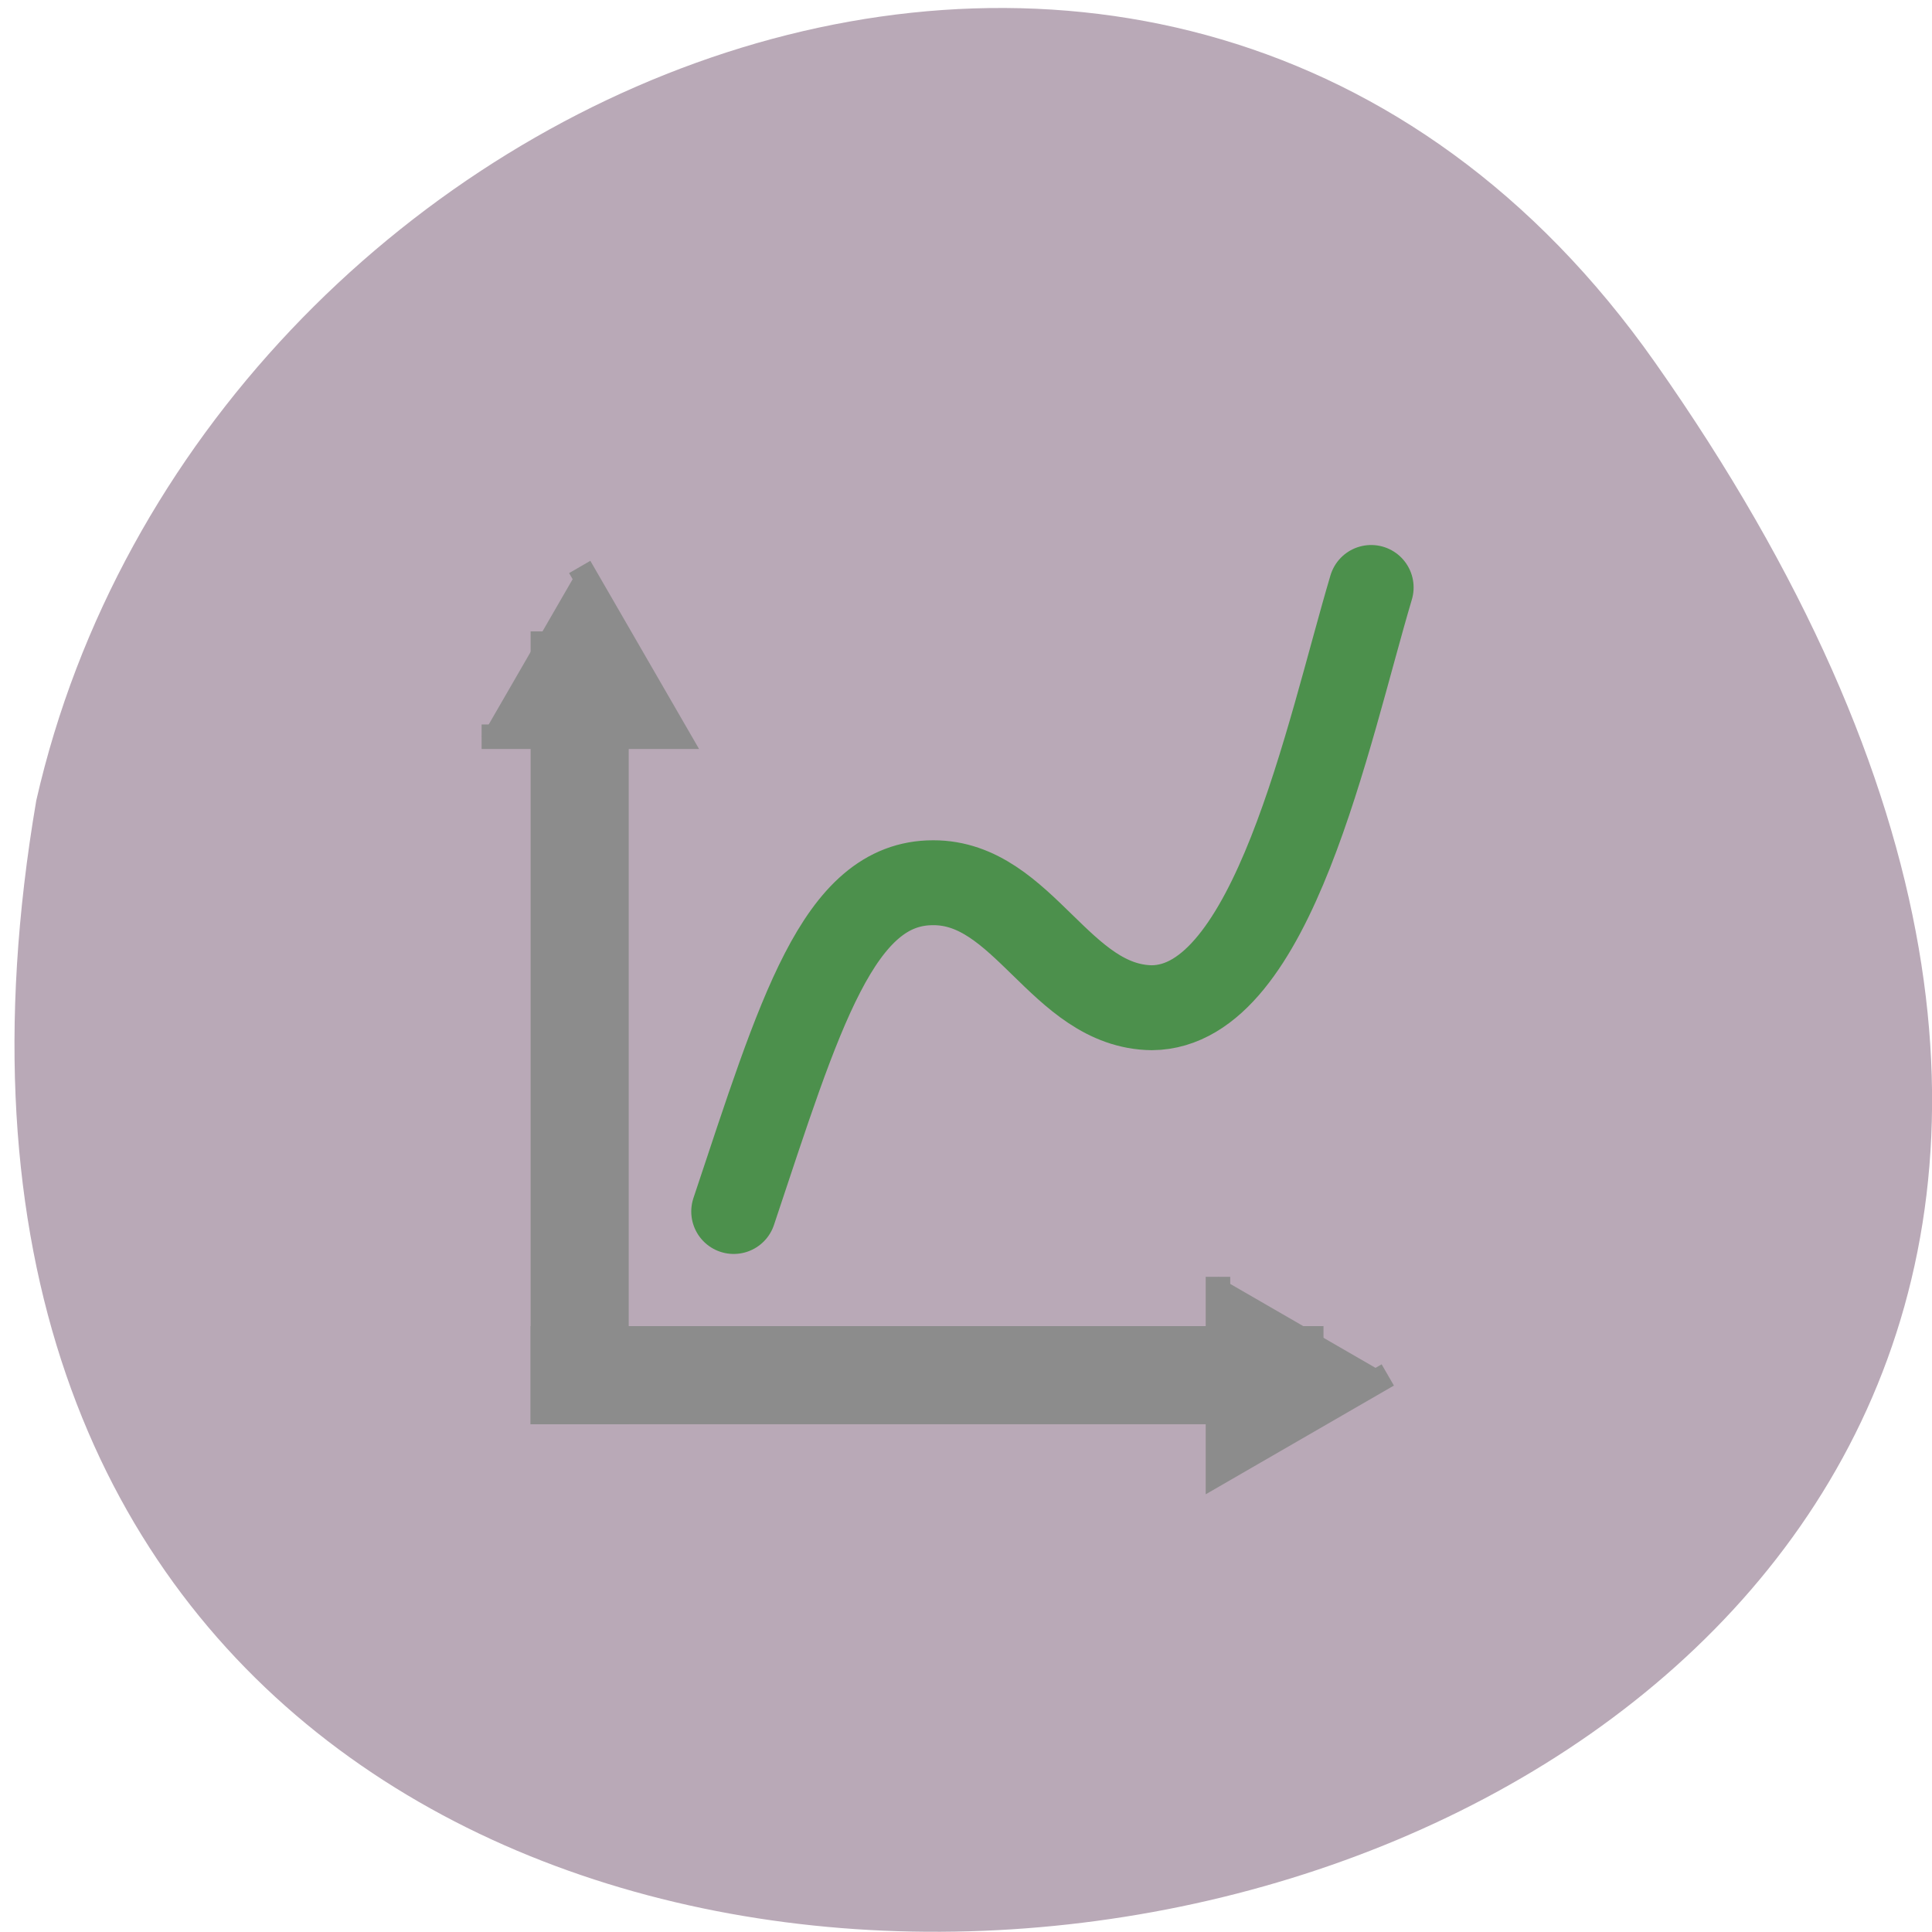<svg xmlns="http://www.w3.org/2000/svg" viewBox="0 0 32 32"><path d="m 27.41 6 c 19.965 28.379 -31.957 37.41 -26.809 7.258 c 2.73 -11.992 18.809 -18.625 26.809 -7.258" fill="#b9a9b7"/><g stroke="#8c8c8c"><path d="m 221.05 825.82 h 92.06" transform="matrix(0.125 0 0 0.125 -18.03 -80.45)" fill="none" stroke-linecap="square" stroke-width="13"/><path d="m 5.772 -0.005 l -8.654 5 v -10" transform="matrix(0.325 0 0 0.325 21.11 22.775)" fill="#8c8c8c" fill-rule="evenodd" stroke-width="1.25"/><path d="m 221.05 825.82 v -92.06" transform="matrix(0.125 0 0 0.125 -18.03 -80.45)" fill="none" stroke-linecap="square" stroke-width="13"/><path d="m 5.774 0.003 l -8.654 5 v -10" transform="matrix(0 -0.325 0.325 0 9.601 11.267)" fill="#8c8c8c" fill-rule="evenodd" stroke-width="1.25"/></g><path d="m 241.46 804.13 c 8.75 -26.22 13.813 -43.594 26.437 -43.563 c 12 -0.031 16.844 16.406 28.969 16.563 c 16.03 -0.125 23.281 -36.22 29.06 -55.688" transform="matrix(0.125 0 0 0.125 -18.03 -80.45)" fill="none" stroke="#4c904c" stroke-linecap="round" stroke-width="11.25" stroke-miterlimit="5"/></svg>